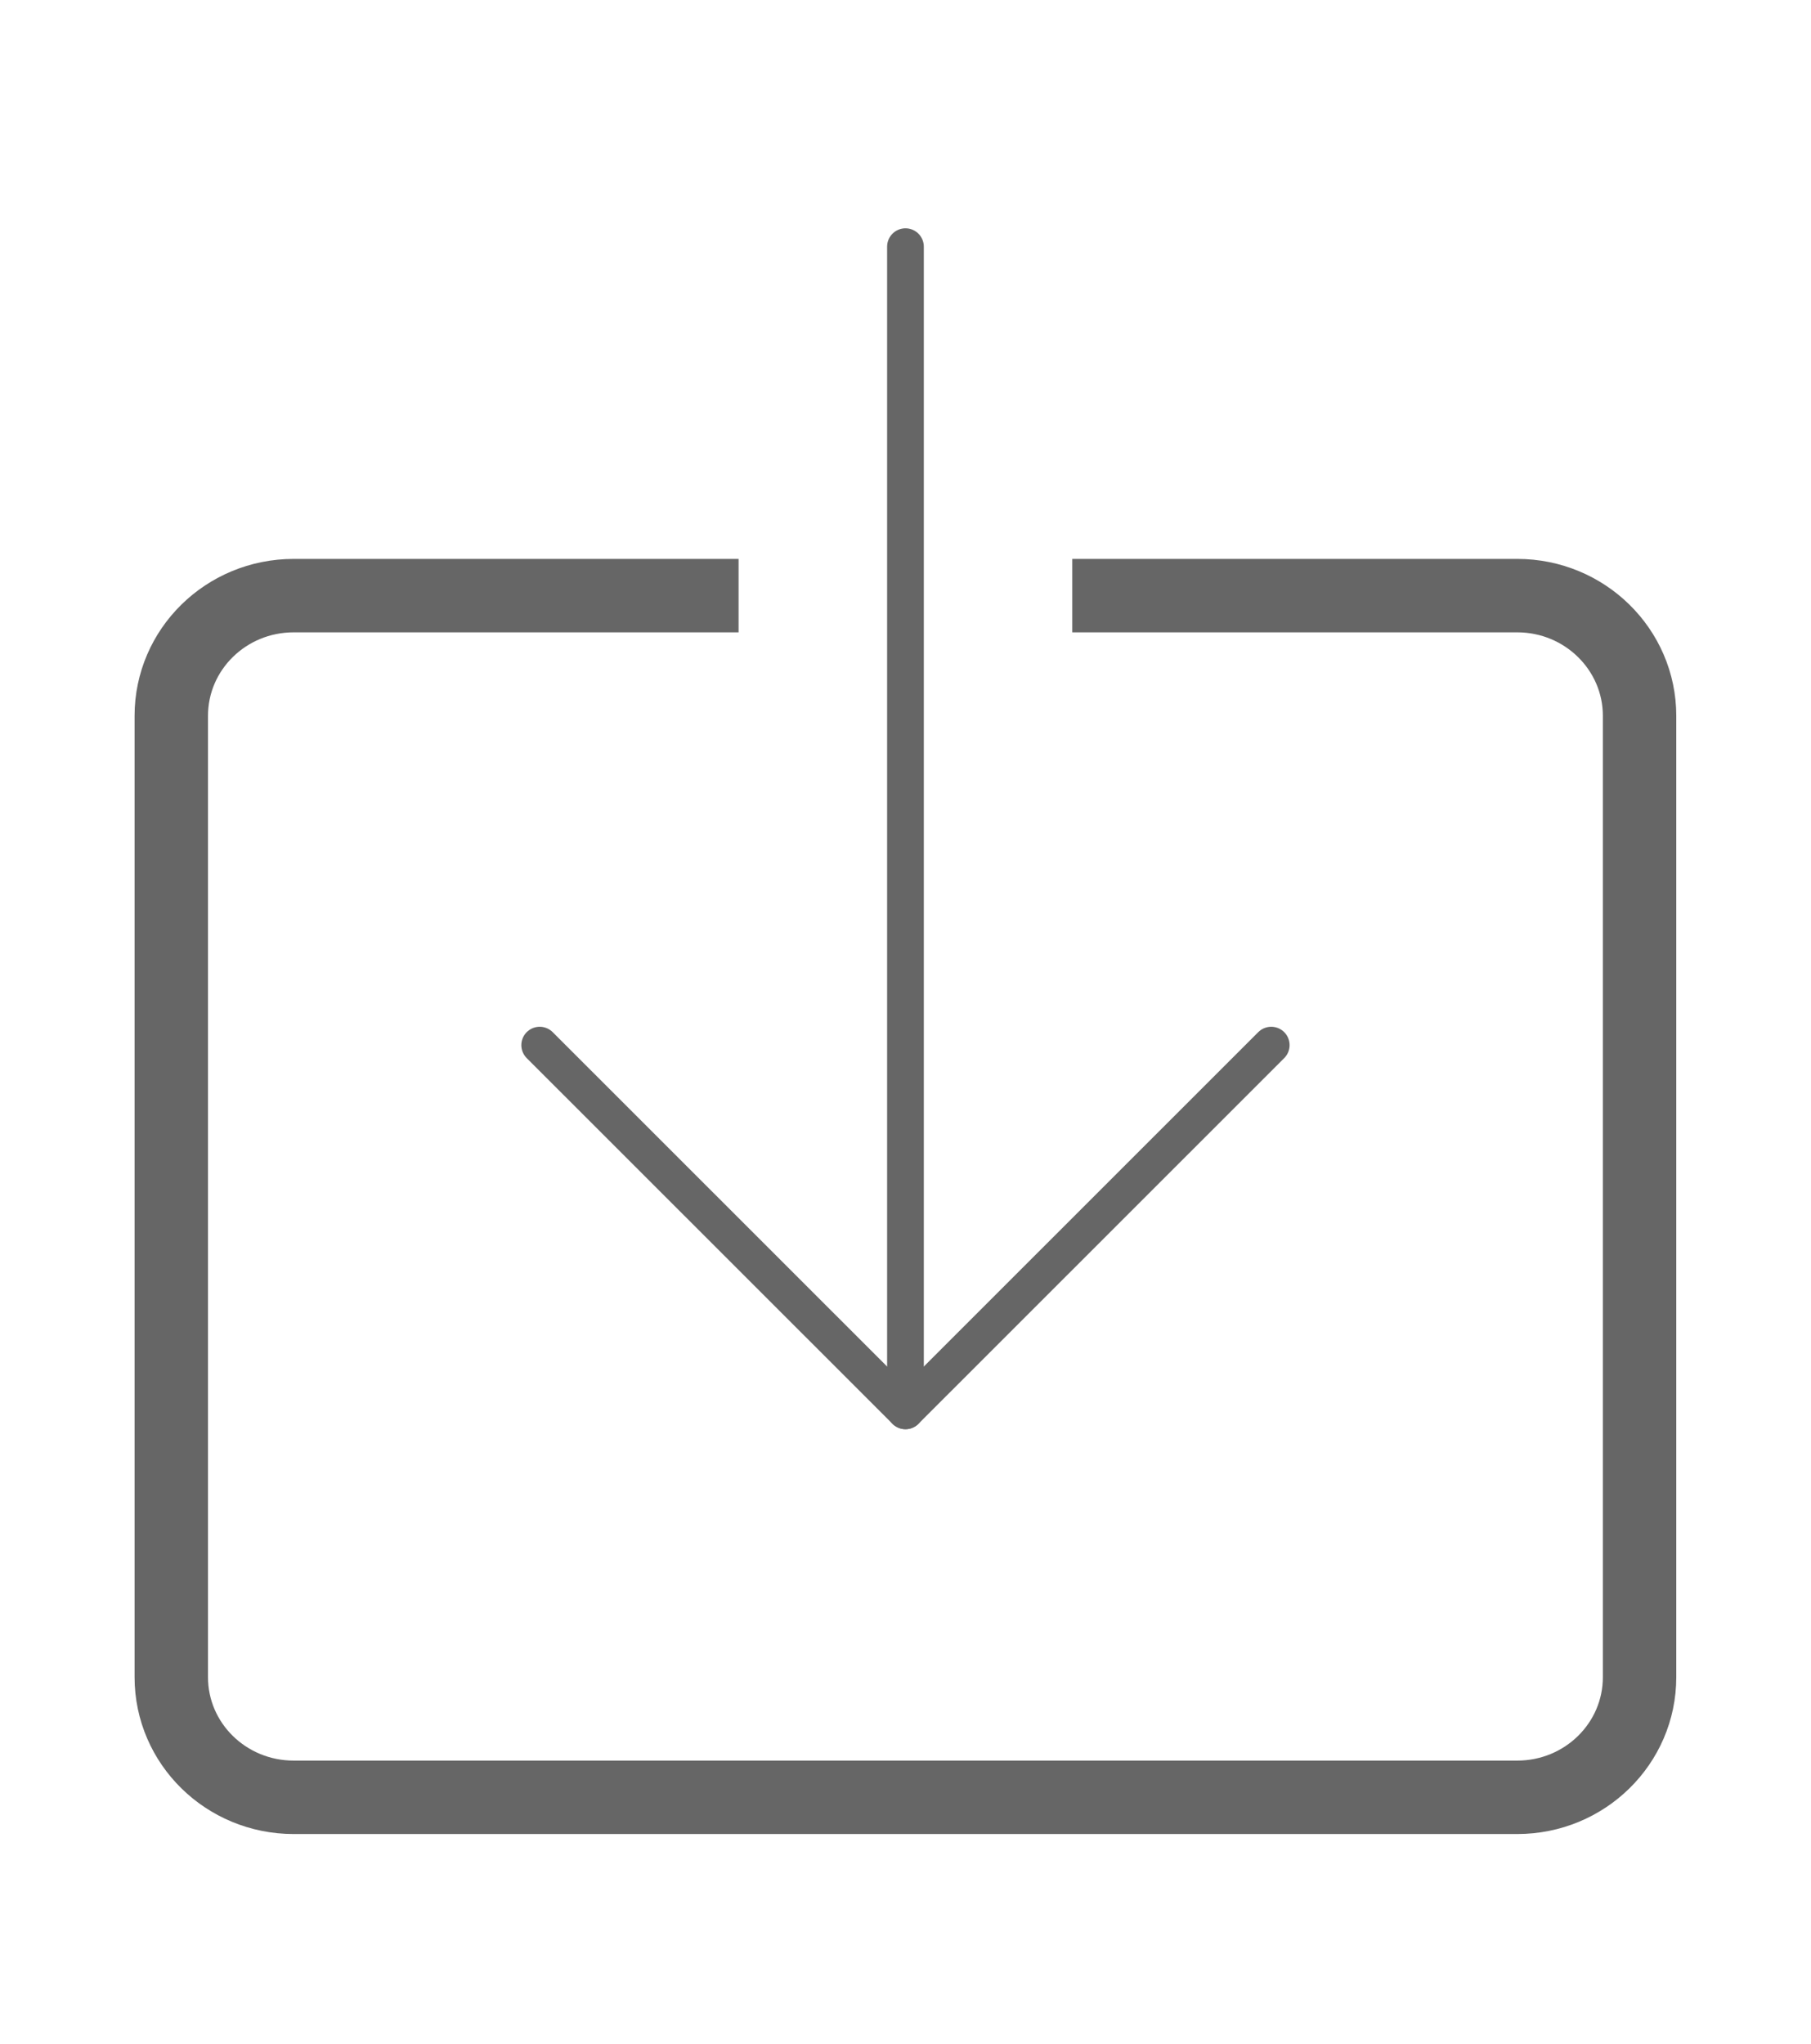 <?xml version="1.0" encoding="utf-8"?>
<!-- Generator: Adobe Illustrator 16.0.0, SVG Export Plug-In . SVG Version: 6.00 Build 0)  -->
<!DOCTYPE svg PUBLIC "-//W3C//DTD SVG 1.1//EN" "http://www.w3.org/Graphics/SVG/1.1/DTD/svg11.dtd">
<svg version="1.1" id="图层_1" xmlns="http://www.w3.org/2000/svg" xmlns:xlink="http://www.w3.org/1999/xlink" x="0px" y="0px"
	 width="24.667px" height="27.833px" viewBox="0 0 24.667 27.833" enable-background="new 0 0 24.667 27.833" xml:space="preserve">
<g>
	<g>
		
			<line fill="none" stroke="#666666" stroke-width="0.5" stroke-linecap="round" stroke-miterlimit="10" x1="12.333" y1="3.359" x2="12.333" y2="19.212"/>
		
			<polyline fill="none" stroke="#666666" stroke-width="0.5" stroke-linecap="round" stroke-linejoin="round" stroke-miterlimit="10" points="
			17.315,14.232 12.333,19.212 7.351,14.232 		"/>
	</g>
	<path fill="none" stroke="#666666" stroke-miterlimit="10" d="M10.06,8.111H4c-0.922,0-1.667,0.733-1.667,1.637v13.091
		c0,0.903,0.745,1.636,1.667,1.636h16.666c0.92,0,1.666-0.732,1.666-1.636V9.748c0-0.903-0.746-1.637-1.666-1.637h-6.061"/>
</g>
</svg>
